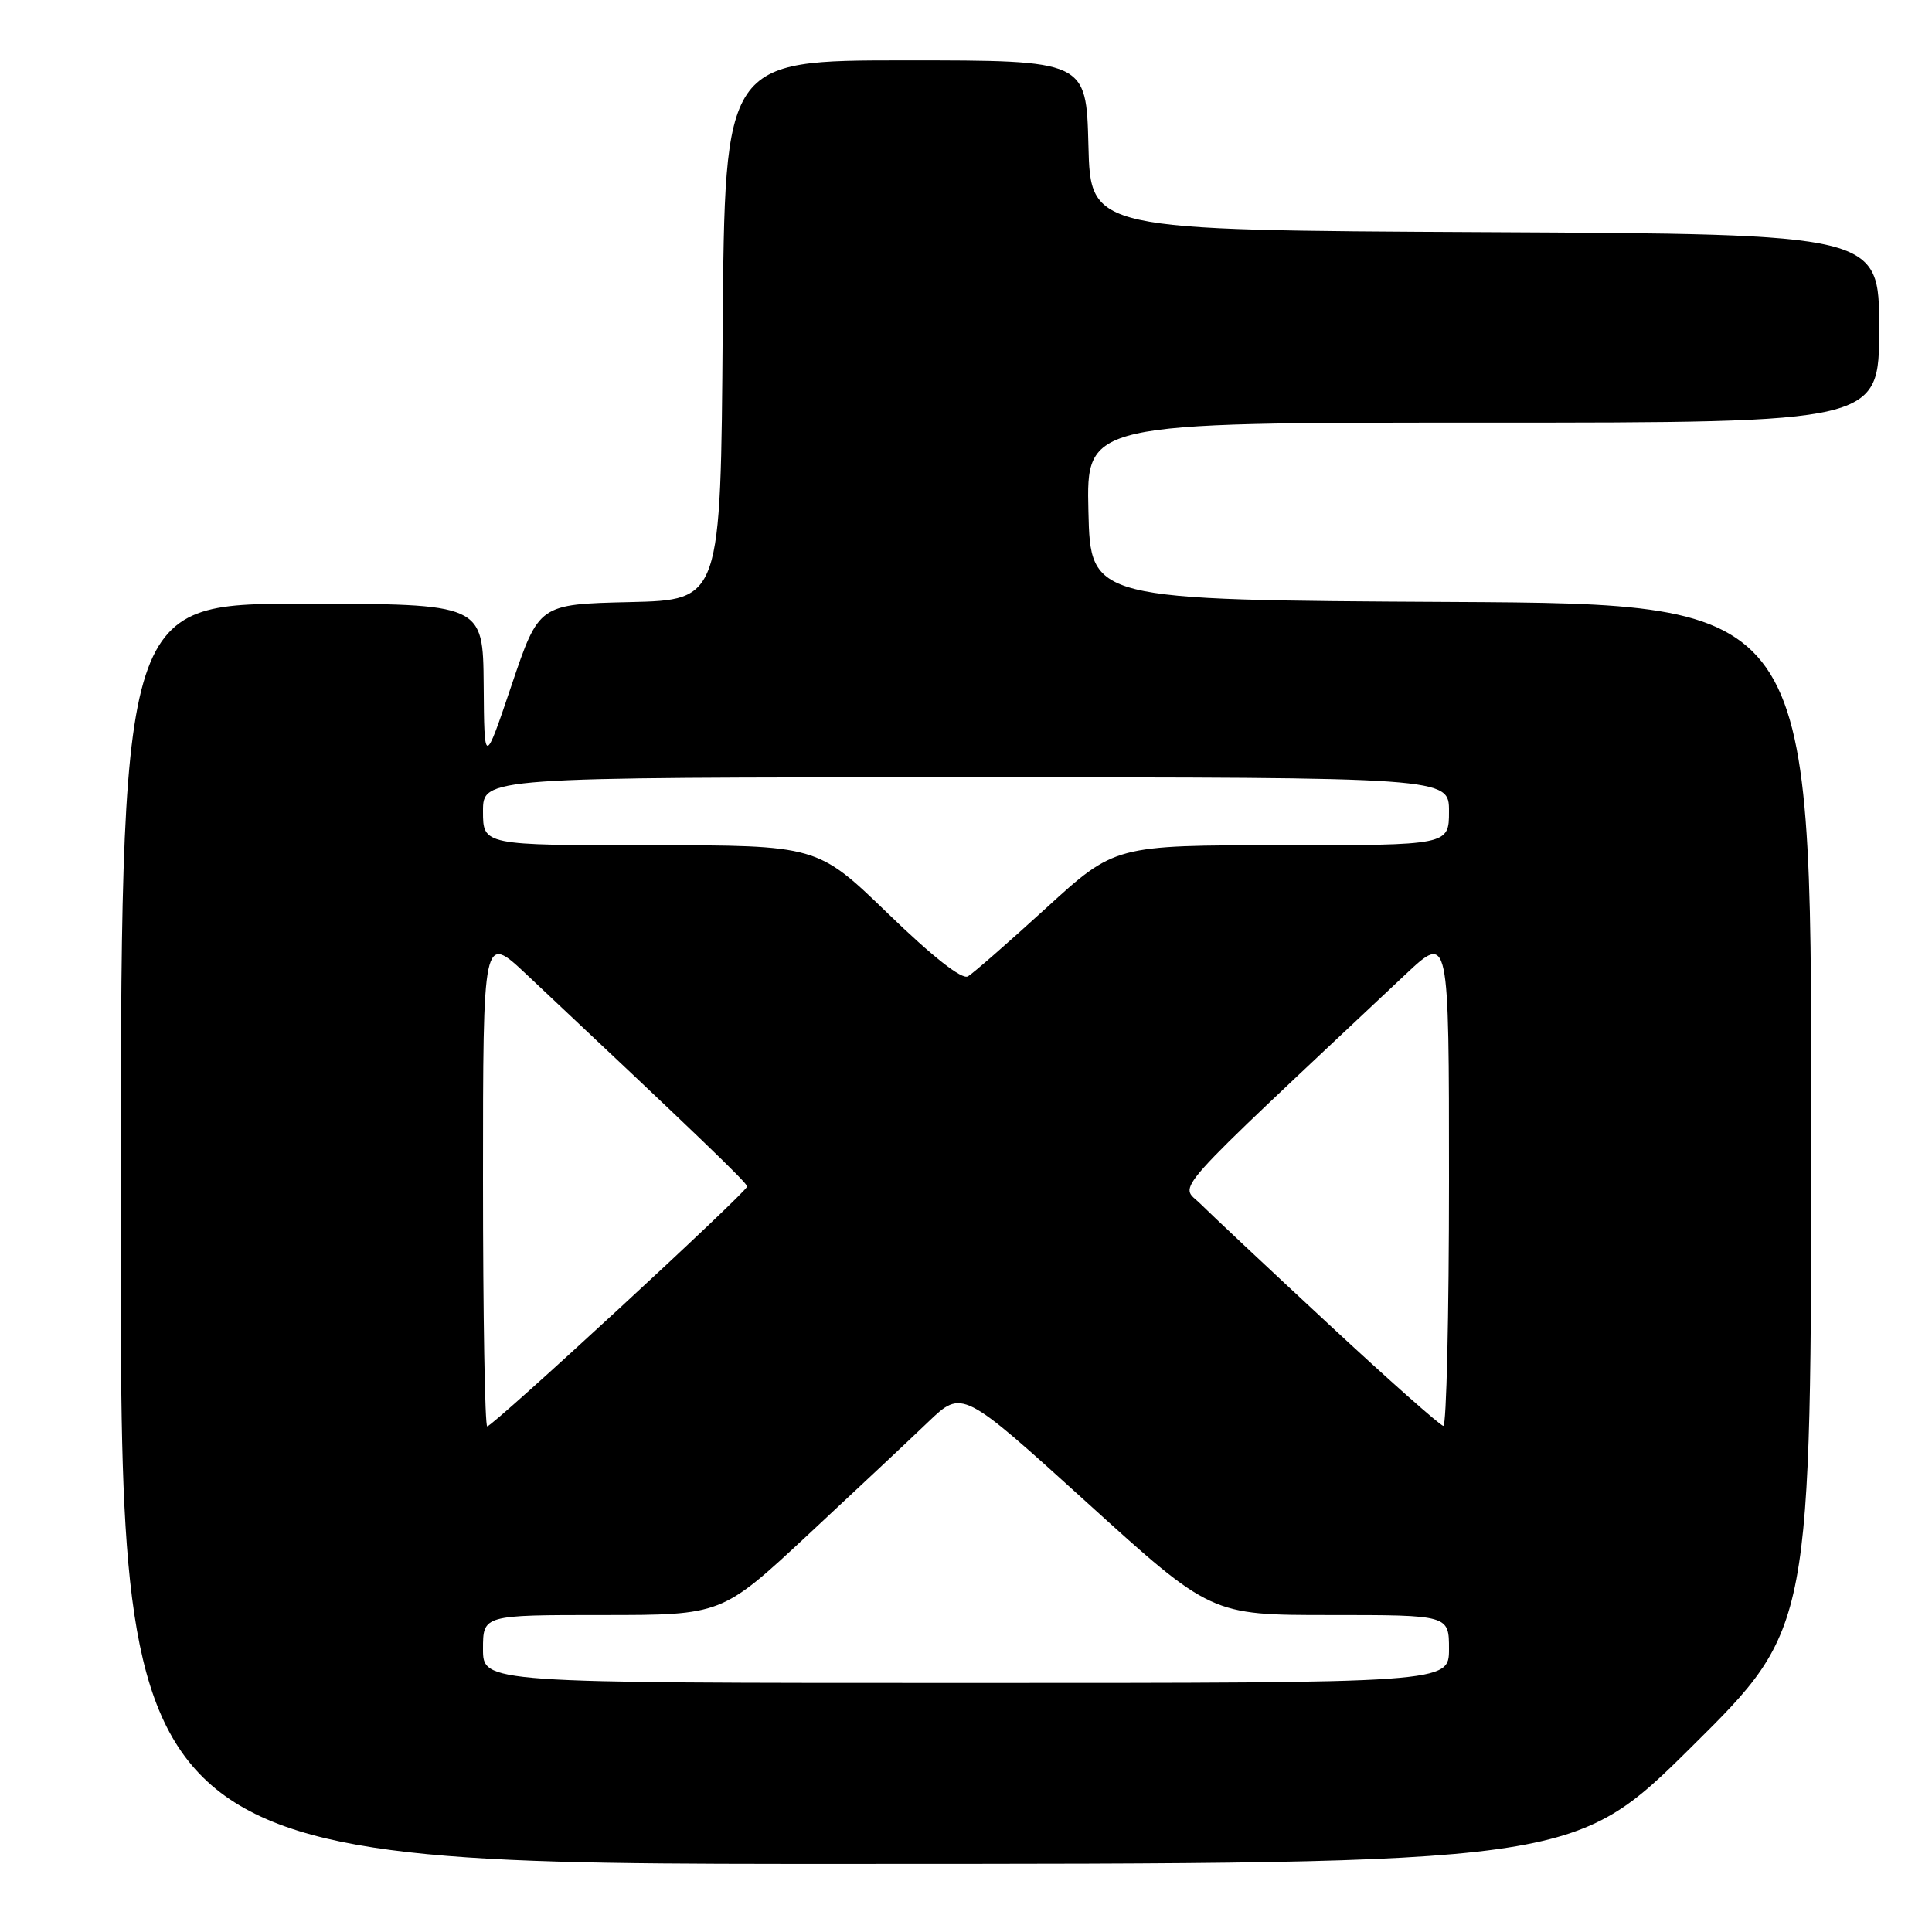 <?xml version="1.0" encoding="UTF-8" standalone="no"?>
<!DOCTYPE svg PUBLIC "-//W3C//DTD SVG 1.1//EN" "http://www.w3.org/Graphics/SVG/1.1/DTD/svg11.dtd" >
<svg xmlns="http://www.w3.org/2000/svg" xmlns:xlink="http://www.w3.org/1999/xlink" version="1.1" viewBox="0 0 256 256">
 <g >
 <path fill="currentColor"
d=" M 224.25 231.36 C 240.00 215.75 240.00 215.75 240.00 147.88 C 240.00 80.02 240.00 80.02 192.25 79.76 C 144.50 79.50 144.50 79.50 144.22 67.75 C 143.94 56.00 143.94 56.00 196.47 56.00 C 249.00 56.00 249.00 56.00 249.00 43.51 C 249.00 31.02 249.00 31.02 196.75 30.76 C 144.50 30.50 144.50 30.50 144.22 19.25 C 143.93 8.00 143.93 8.00 119.98 8.00 C 96.03 8.00 96.03 8.00 95.76 43.75 C 95.50 79.50 95.50 79.50 83.46 79.78 C 71.41 80.06 71.41 80.06 67.79 90.78 C 64.17 101.50 64.17 101.50 64.09 90.75 C 64.00 80.00 64.00 80.00 40.00 80.00 C 16.00 80.00 16.00 80.00 16.00 163.50 C 16.00 247.00 16.00 247.00 112.25 246.98 C 208.50 246.97 208.50 246.97 224.25 231.36 Z  M 64.00 218.50 C 64.00 214.00 64.00 214.00 79.82 214.00 C 95.65 214.00 95.65 214.00 107.07 203.36 C 113.36 197.50 120.53 190.78 123.00 188.41 C 127.50 184.11 127.50 184.11 143.98 199.05 C 160.46 214.00 160.46 214.00 176.23 214.00 C 192.00 214.00 192.00 214.00 192.00 218.50 C 192.00 223.00 192.00 223.00 128.00 223.00 C 64.00 223.00 64.00 223.00 64.00 218.50 Z  M 64.00 156.35 C 64.00 123.70 64.00 123.70 69.75 129.10 C 92.73 150.71 99.00 156.73 99.00 157.22 C 99.00 157.92 65.32 189.00 64.56 189.00 C 64.25 189.00 64.00 174.31 64.00 156.35 Z  M 176.00 175.41 C 168.03 168.01 160.40 160.85 159.05 159.50 C 156.35 156.81 154.06 159.37 186.25 129.10 C 192.00 123.70 192.00 123.70 192.00 156.35 C 192.00 174.31 191.66 188.97 191.25 188.94 C 190.84 188.90 183.97 182.82 176.00 175.41 Z  M 117.66 121.05 C 108.30 112.00 108.30 112.00 86.15 112.00 C 64.00 112.00 64.00 112.00 64.00 107.50 C 64.00 103.00 64.00 103.00 128.00 103.00 C 192.00 103.00 192.00 103.00 192.00 107.50 C 192.00 112.00 192.00 112.00 169.87 112.00 C 147.73 112.00 147.73 112.00 138.62 120.32 C 133.60 124.90 128.94 128.97 128.26 129.37 C 127.47 129.84 123.61 126.81 117.66 121.05 Z "/>
</g>
</svg>